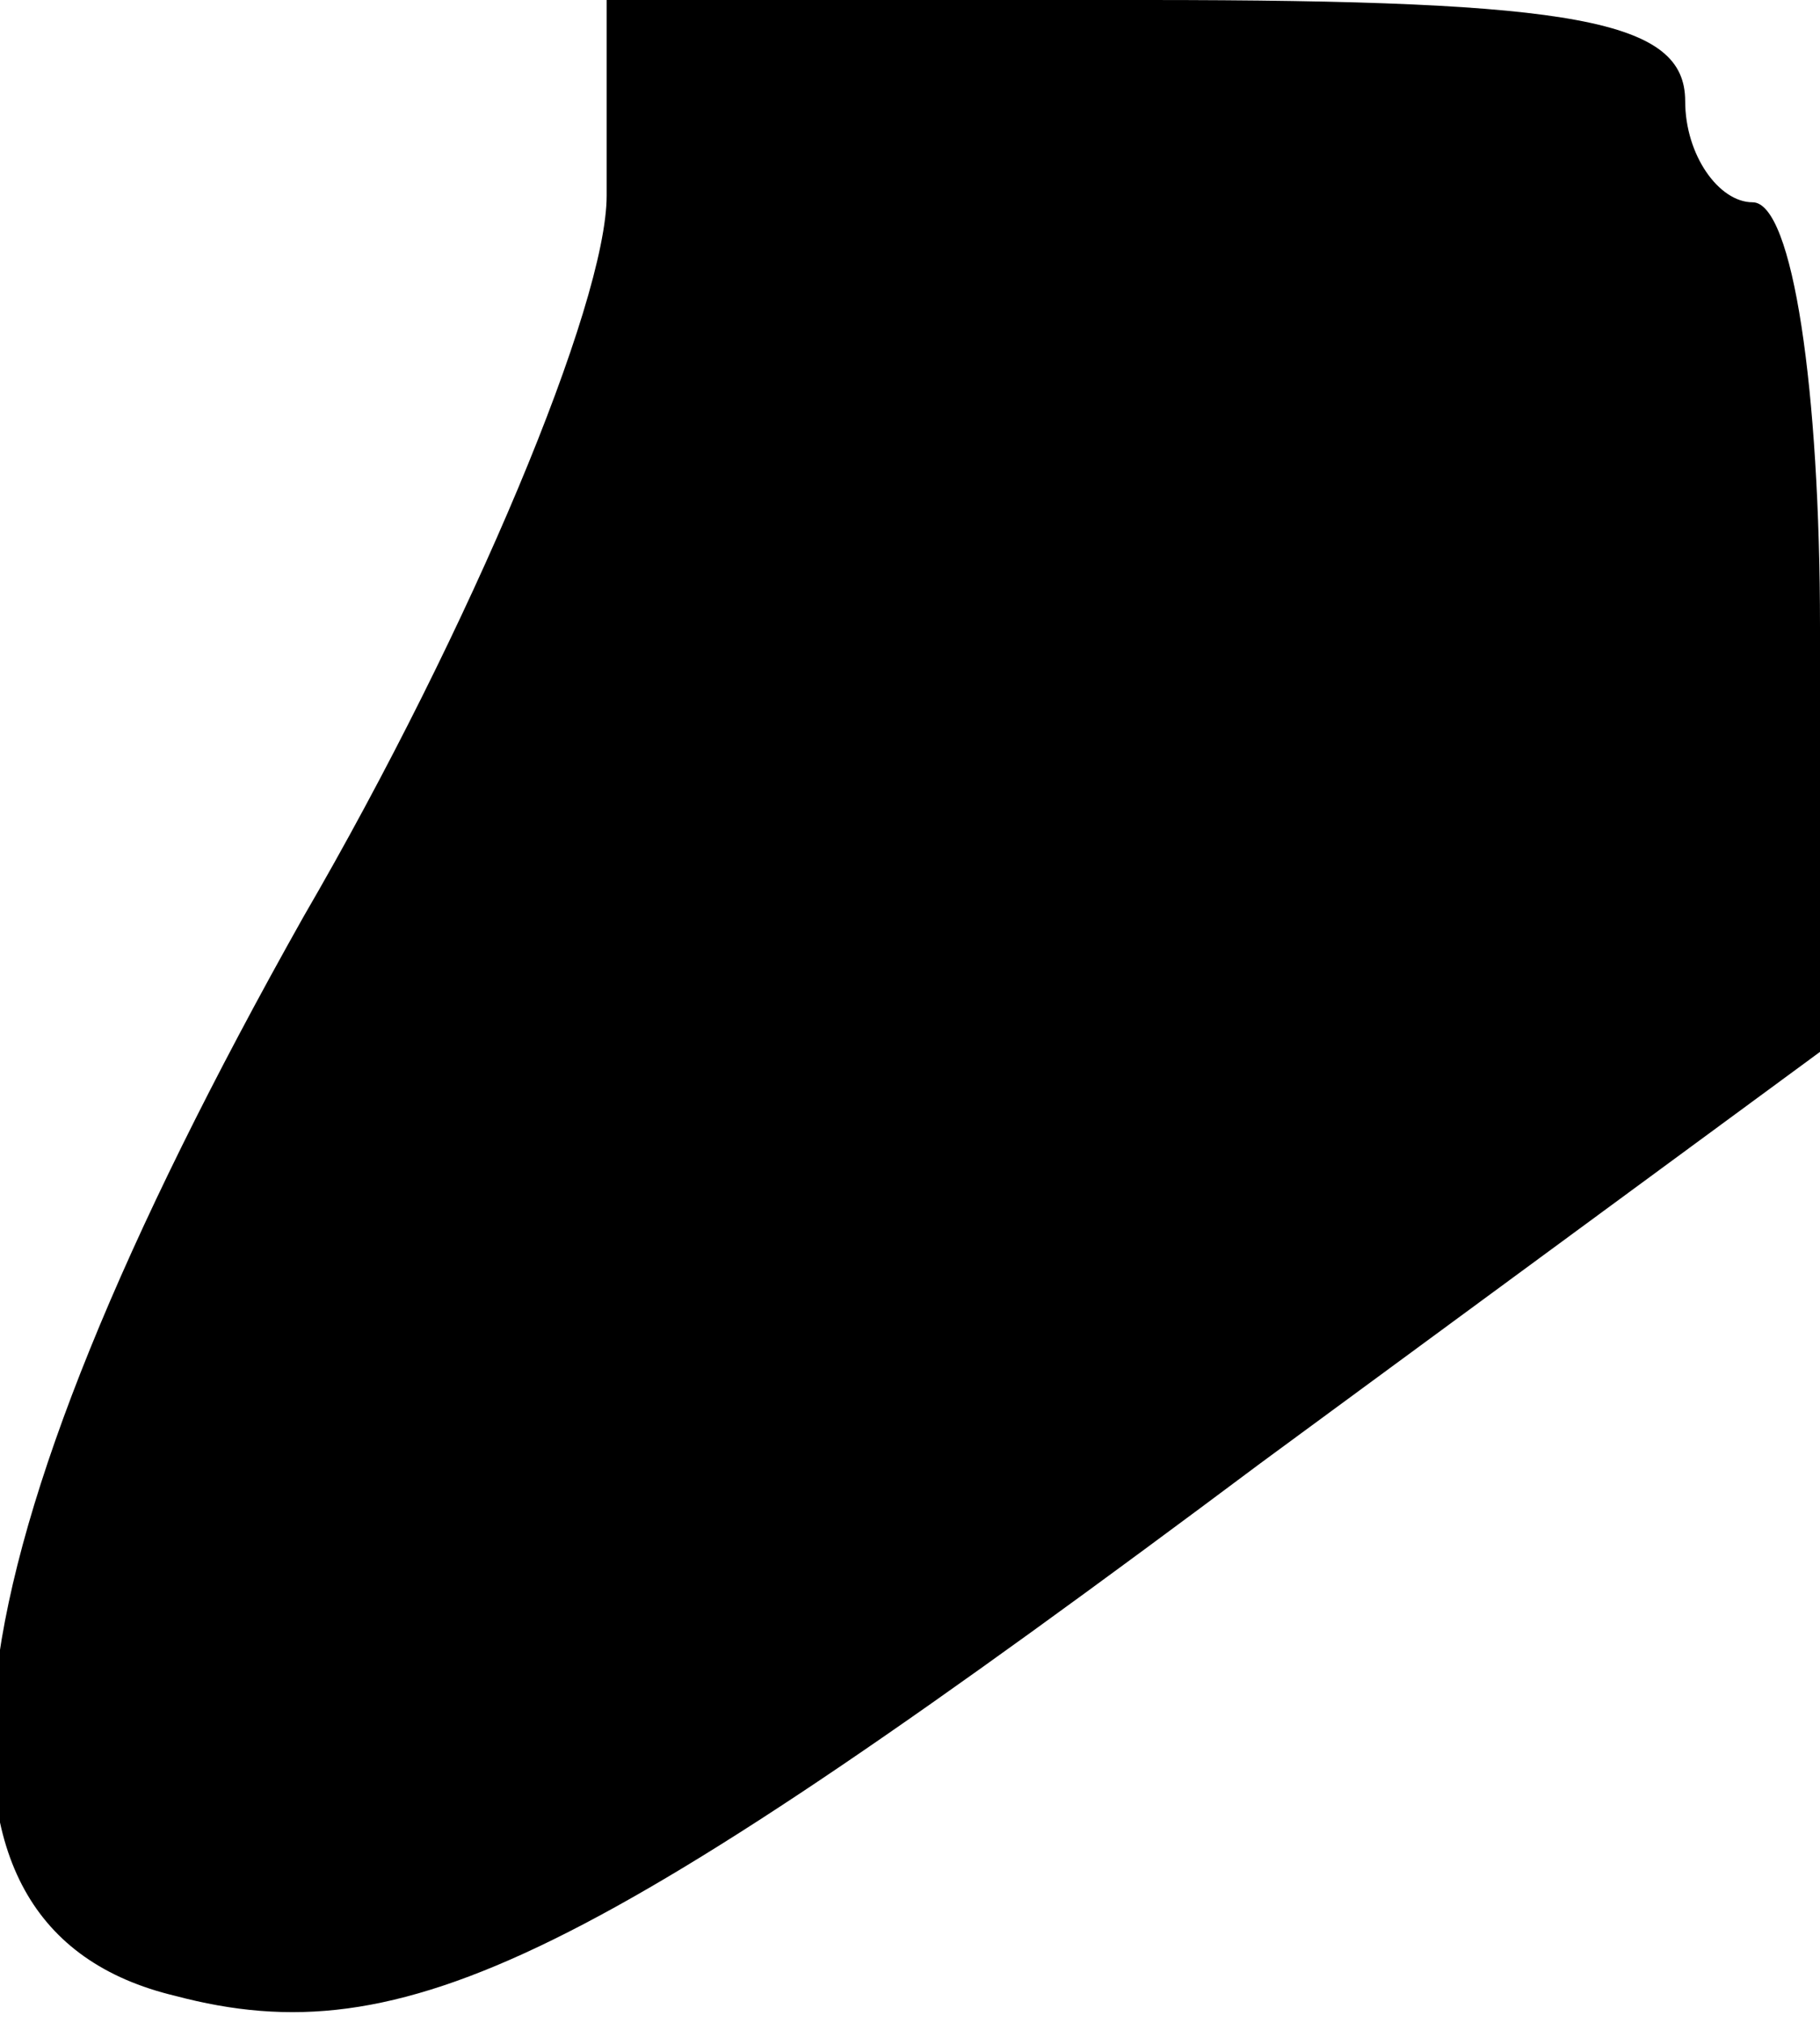 <?xml version="1.0" standalone="no"?>
<!DOCTYPE svg PUBLIC "-//W3C//DTD SVG 20010904//EN"
 "http://www.w3.org/TR/2001/REC-SVG-20010904/DTD/svg10.dtd">
<svg version="1.0" xmlns="http://www.w3.org/2000/svg"
 width="27pt" height="30pt" viewBox="0 0 27 30"
 preserveAspectRatio="xMidYMid meet">
<g transform="translate(0,30) scale(0.1,-0.1)"
fill="#000000" stroke="none">
<path fill="#000000" stroke="none" d="M90 271 c0 -16 -20 -64 -45 -107 -54
-96 -61 -150 -19 -160 34 -9 62 5 161 79 l83 61 0 63 c0 35 -4 63 -10 63 -5 0
-10 7 -10 15 0 12 -16 15 -80 15 l-80 0 0 -29z"/>
</g>
</svg>
